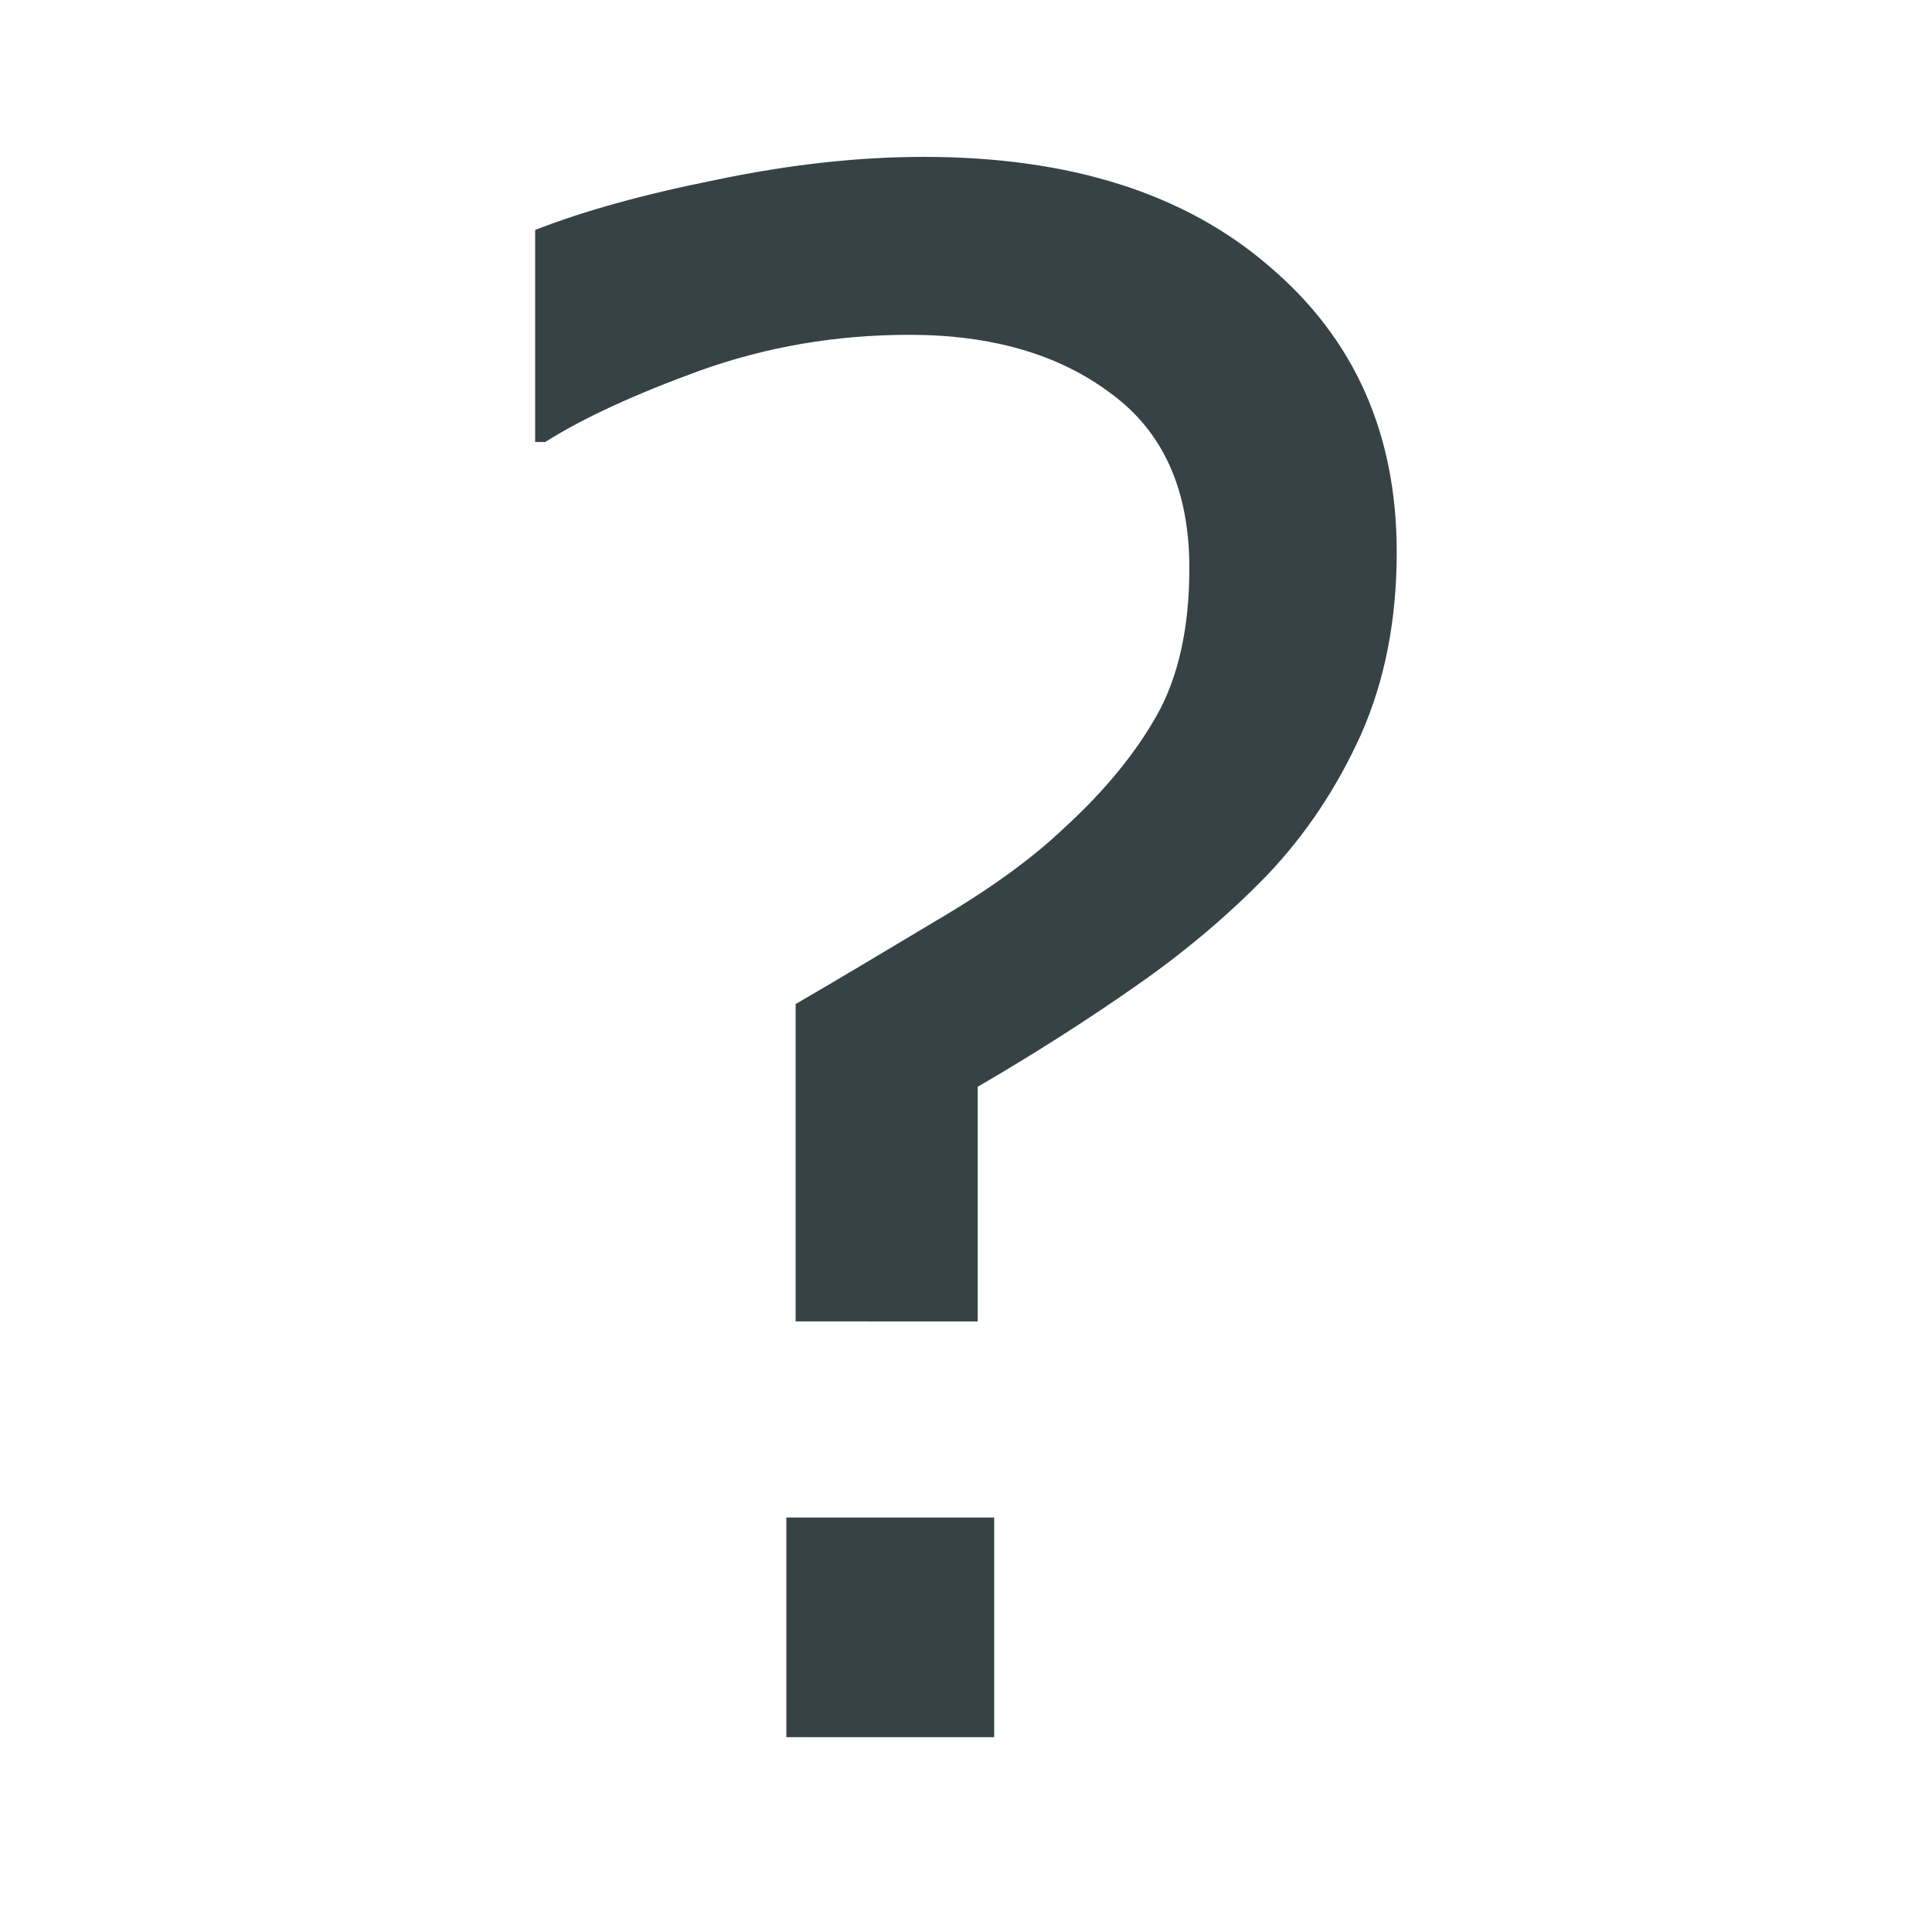 <?xml version="1.0" encoding="UTF-8" standalone="no"?>
<!-- Created with Inkscape (http://www.inkscape.org/) -->

<svg
   xmlns:dc="http://purl.org/dc/elements/1.1/"
   xmlns:cc="http://creativecommons.org/ns#"
   xmlns:rdf="http://www.w3.org/1999/02/22-rdf-syntax-ns#"
   xmlns:svg="http://www.w3.org/2000/svg"
   xmlns="http://www.w3.org/2000/svg"
   xmlns:sodipodi="http://sodipodi.sourceforge.net/DTD/sodipodi-0.dtd"
   xmlns:inkscape="http://www.inkscape.org/namespaces/inkscape"
   width="32"
   height="32"
   viewBox="0 0 8.467 8.467"
   version="1.1"
   id="svg8"
   inkscape:version="0.92.1 r15371"
   sodipodi:docname="help.svg">
  <defs
     id="defs2" />
  <sodipodi:namedview
     id="base"
     pagecolor="#ffffff"
     bordercolor="#666666"
     borderopacity="1.0"
     inkscape:pageopacity="0.0"
     inkscape:pageshadow="2"
     inkscape:zoom="11.2"
     inkscape:cx="11.742328"
     inkscape:cy="14.102423"
     inkscape:document-units="mm"
     inkscape:current-layer="layer1"
     showgrid="false"
     units="px"
     inkscape:window-width="1366"
     inkscape:window-height="705"
     inkscape:window-x="-8"
     inkscape:window-y="-8"
     inkscape:window-maximized="1" />
  <g
     inkscape:label="Layer 1"
     inkscape:groupmode="layer"
     id="layer1"
     transform="translate(0,-288.533)">
    <g
       aria-label="?"
       transform="scale(0.99,1.01)"
       style="font-style:normal;font-weight:normal;font-size:9.246px;line-height:1.25;font-family:sans-serif;letter-spacing:0px;word-spacing:0px;fill:#364246;fill-opacity:1;stroke:none;stroke-width:0.231"
       id="text5974">
      <path
         sodipodi:type="inkscape:offset"
         inkscape:radius="0"
         inkscape:original="M 4.0898438 286.35742 C 3.8009041 286.35742 3.4930259 286.39083 3.1679688 286.45703 C 2.8459215 286.52024 2.5798258 286.59256 2.3691406 286.67383 L 2.3691406 287.59375 L 2.4140625 287.59375 C 2.5826106 287.48841 2.8126228 287.38554 3.1015625 287.2832 C 3.393512 287.18087 3.7003336 287.12891 4.0253906 287.12891 C 4.389575 287.12891 4.6872718 287.21427 4.9160156 287.38281 C 5.1477693 287.54835 5.2636719 287.80052 5.2636719 288.14062 C 5.2636719 288.39947 5.2154538 288.6127 5.1191406 288.78125 C 5.0228274 288.94679 4.8874584 289.10912 4.7128906 289.26562 C 4.5684208 289.40107 4.3810877 289.53358 4.1523438 289.66602 C 3.9266097 289.79845 3.7171206 289.92184 3.5214844 290.0332 L 3.5214844 291.41016 L 4.328125 291.41016 L 4.328125 290.39258 C 4.5749277 290.25112 4.8095823 290.10556 5.0292969 289.95508 C 5.2490114 289.80458 5.44278 289.64421 5.6113281 289.47266 C 5.782886 289.29508 5.920048 289.09202 6.0253906 288.86328 C 6.1307332 288.63153 6.1835938 288.36723 6.1835938 288.07227 C 6.1835938 287.55759 5.9953642 287.14505 5.6191406 286.83203 C 5.2459269 286.516 4.7369481 286.35742 4.0898438 286.35742 z M 3.4804688 292.26172 L 3.4804688 293.21484 L 4.4003906 293.21484 L 4.4003906 292.26172 L 3.4804688 292.26172 z "
         style="fill:#364246;fill-opacity:1;stroke-width:0.231"
         id="path4516"
         d="m 4.09,286.357 c -0.289,0 -0.597,0.033 -0.922,0.1 -0.322,0.063 -0.588,0.136 -0.799,0.217 v 0.92 h 0.045 c 0.169,-0.105 0.399,-0.208 0.688,-0.311 0.292,-0.102 0.599,-0.154 0.924,-0.154 0.364,0 0.662,0.085 0.891,0.254 0.232,0.166 0.348,0.418 0.348,0.758 0,0.259 -0.048,0.472 -0.145,0.641 -0.096,0.166 -0.232,0.328 -0.406,0.484 -0.144,0.135 -0.332,0.268 -0.561,0.4 -0.226,0.132 -0.435,0.256 -0.631,0.367 v 1.377 H 4.328 v -1.018 c 0.247,-0.141 0.481,-0.287 0.701,-0.438 0.22,-0.15 0.413,-0.311 0.582,-0.482 0.172,-0.178 0.309,-0.381 0.414,-0.609 0.105,-0.232 0.158,-0.496 0.158,-0.791 0,-0.515 -0.188,-0.927 -0.564,-1.24 -0.373,-0.316 -0.882,-0.475 -1.529,-0.475 z m -0.609,5.904 v 0.953 h 0.92 v -0.953 z" />
    </g>
  </g>
</svg>

